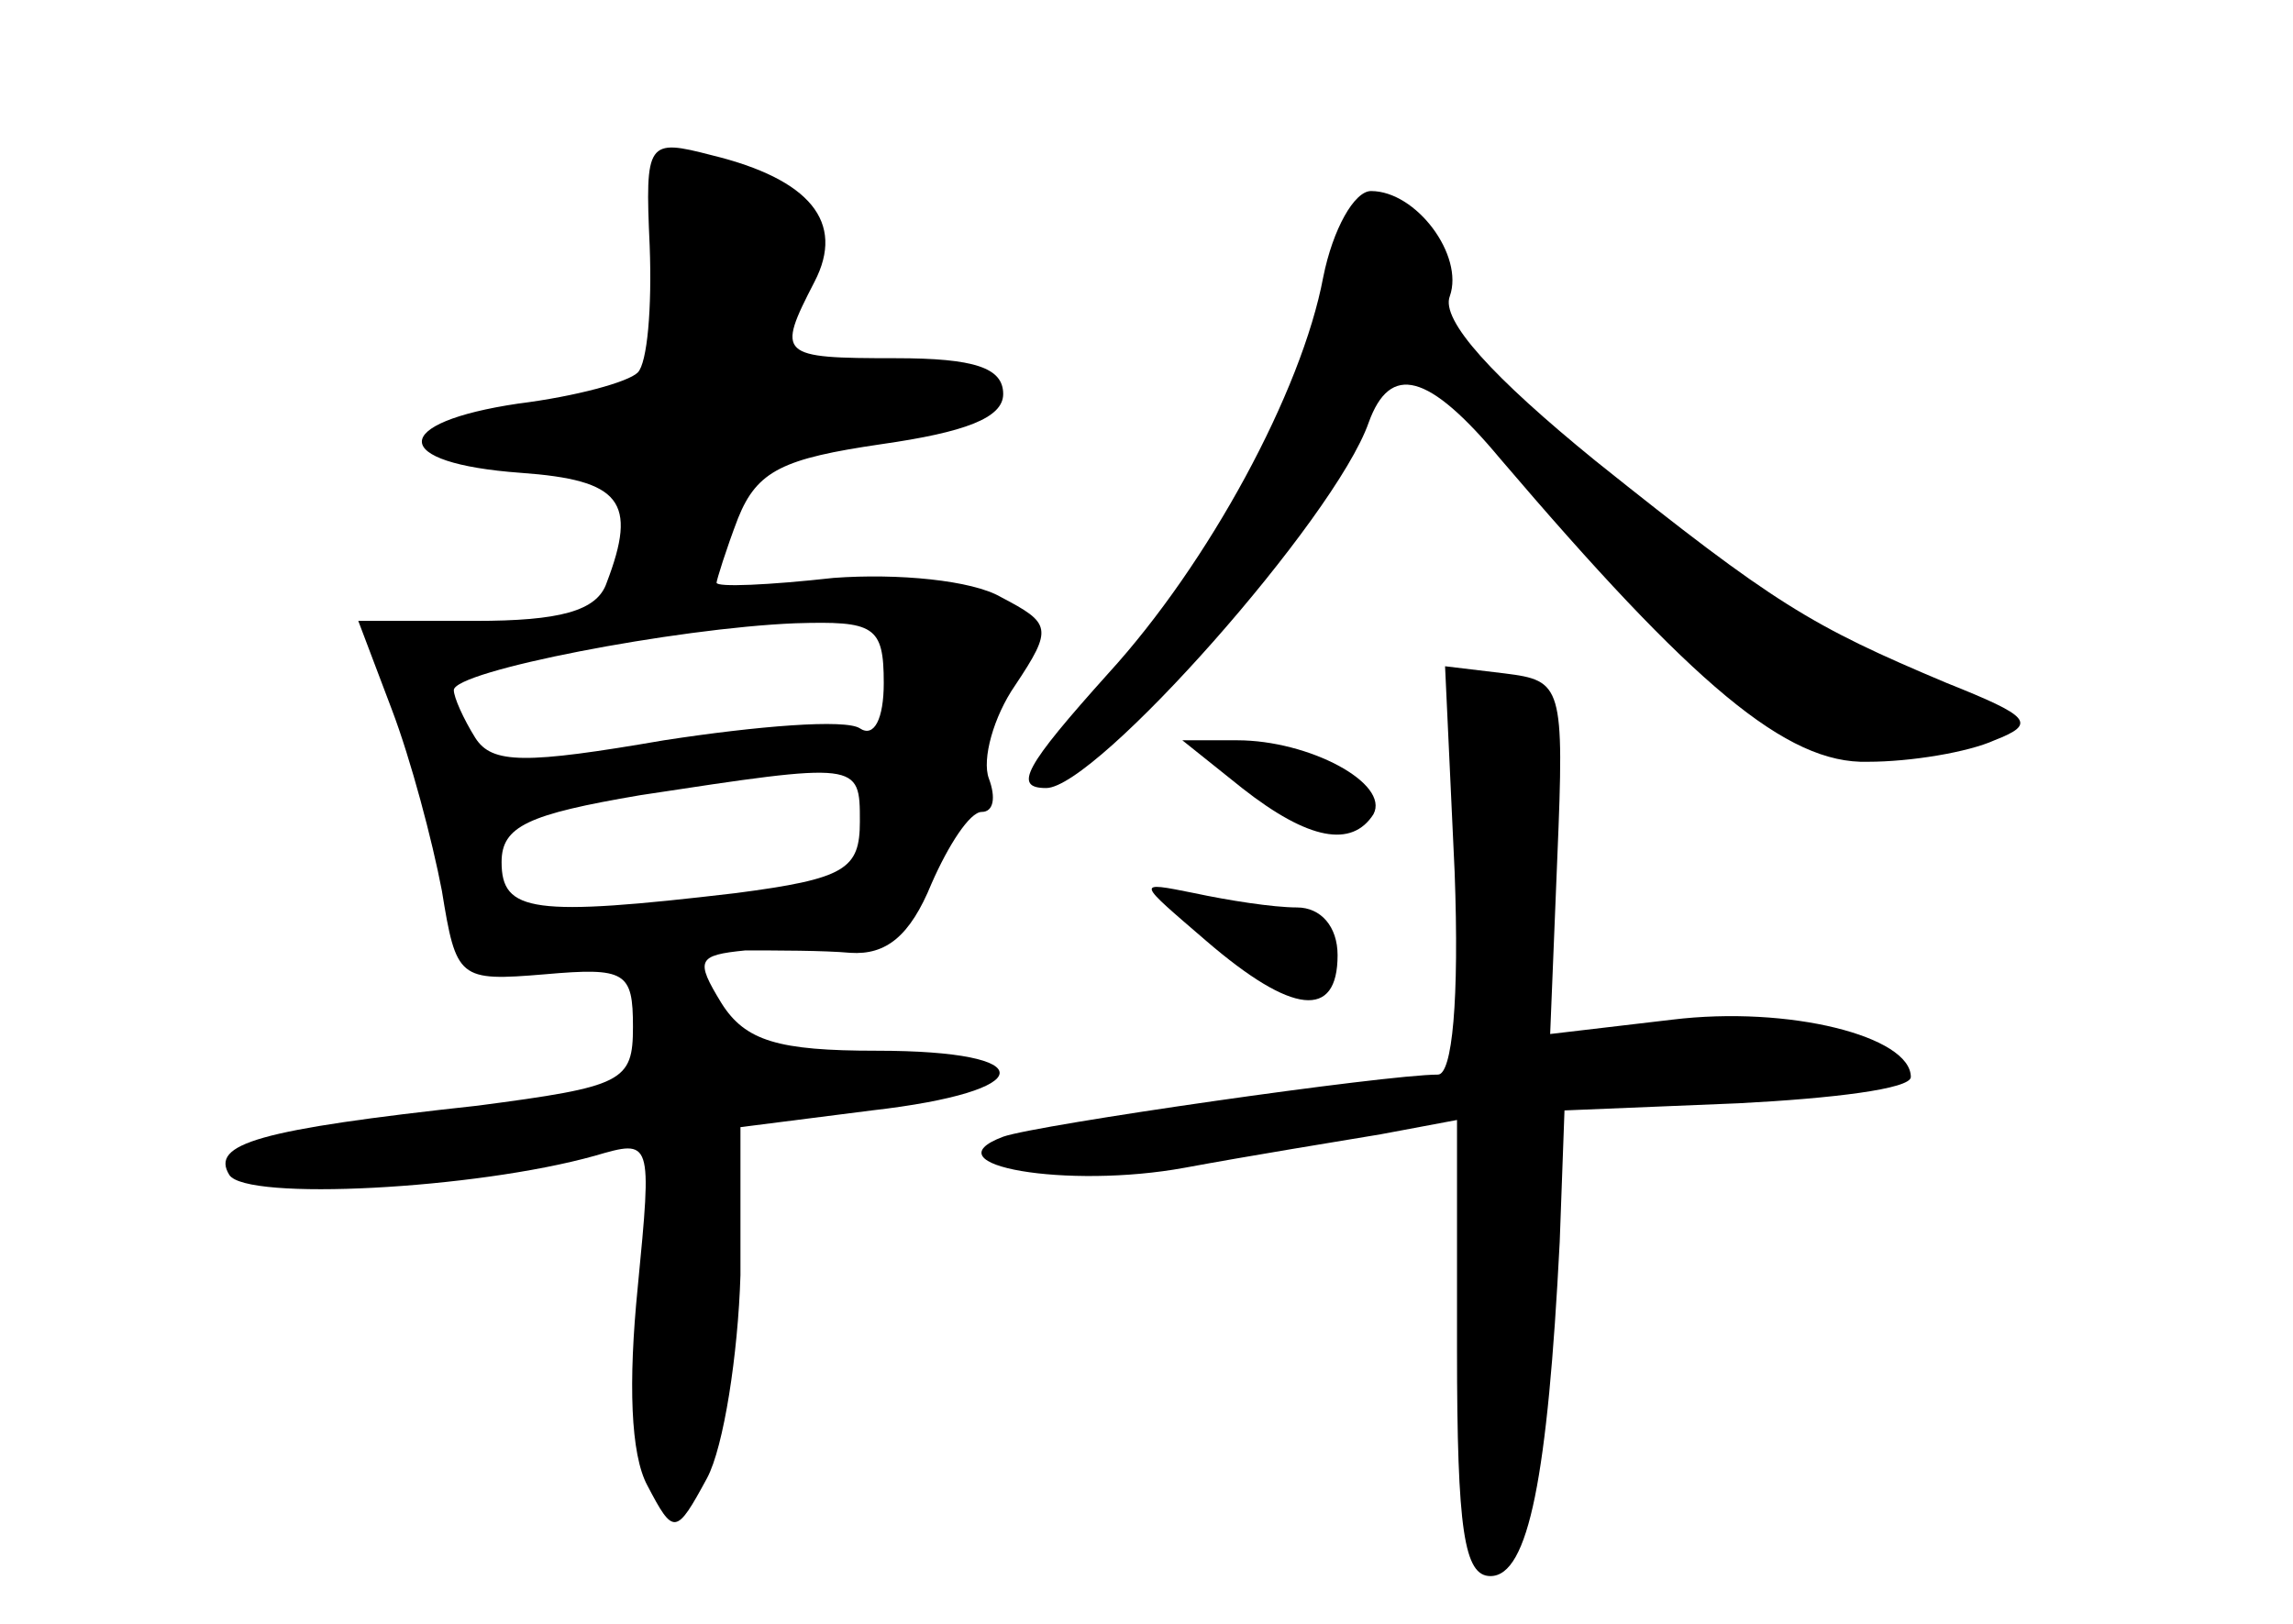 <?xml version="1.0" standalone="no"?>
<!DOCTYPE svg PUBLIC "-//W3C//DTD SVG 20010904//EN"
 "http://www.w3.org/TR/2001/REC-SVG-20010904/DTD/svg10.dtd">
<svg version="1.0" xmlns="http://www.w3.org/2000/svg"
 width="96pt" height="68pt" viewBox="0 0 96 68"
 preserveAspectRatio="xMidYMid meet">
<g transform="translate(0,68) scale(0.1,-0.1)"
fill="#000000" stroke="none">
<path d="M272 577 c1 -26 -1 -49 -5 -53 -4 -4 -26 -10 -50 -13 -54 -8 -54 -25
1 -29 42 -3 49 -12 36 -46 -4 -12 -20 -16 -55 -16 l-49 0 14 -37 c8 -21 17
-55 21 -76 6 -37 7 -38 43 -35 34 3 37 1 37 -22 0 -23 -4 -25 -65 -33 -92 -10
-112 -16 -104 -29 7 -11 103 -6 153 8 24 7 24 7 18 -55 -4 -40 -3 -70 4 -83
11 -21 12 -21 25 3 7 13 13 52 14 85 l0 62 55 7 c70 8 72 25 2 25 -41 0 -55 4
-65 20 -11 18 -10 20 10 22 13 0 33 0 44 -1 15 -1 25 7 34 29 7 16 16 30 21
30 5 0 6 6 3 14 -3 8 2 26 11 39 16 24 15 26 -6 37 -12 7 -43 10 -70 8 -27 -3
-49 -4 -49 -2 0 1 4 14 9 27 8 20 19 25 60 31 35 5 51 11 51 21 0 11 -12 15
-45 15 -49 0 -50 1 -34 32 13 25 -2 43 -43 53 -27 7 -28 6 -26 -38z m98 -183
c0 -15 -4 -23 -10 -19 -6 4 -43 1 -82 -5 -58 -10 -72 -10 -79 1 -5 8 -9 17 -9
20 0 8 93 26 143 28 33 1 37 -1 37 -25z m-10 -58 c0 -20 -6 -24 -52 -30 -85
-10 -98 -8 -98 13 0 15 11 20 58 28 92 14 92 14 92 -11z"/>
<path d="M554 564 c-9 -48 -48 -120 -90 -166 -35 -39 -40 -48 -26 -48 21 0
121 113 135 153 9 25 25 21 55 -15 81 -95 120 -128 154 -127 18 0 42 4 53 9
18 7 15 10 -20 24 -57 24 -72 33 -147 93 -43 35 -65 59 -61 69 6 17 -14 44
-33 44 -7 0 -16 -16 -20 -36z"/>
<path d="M609 315 c2 -54 -1 -85 -7 -85 -22 0 -168 -21 -182 -26 -32 -12 27
-22 76 -13 27 5 64 11 82 14 l32 6 0 -96 c0 -76 3 -95 14 -95 16 0 24 42 29
140 l2 55 73 3 c39 2 72 6 72 11 0 17 -51 30 -100 24 l-51 -6 3 74 c3 72 2 74
-22 77 l-25 3 4 -86z"/>
<path d="M520 350 c28 -22 46 -25 55 -11 7 13 -27 31 -57 31 l-23 0 25 -20z"/>
<path d="M505 286 c36 -31 55 -33 55 -6 0 12 -7 20 -17 20 -10 0 -29 3 -43 6
-25 5 -24 5 5 -20z"/>
</g>
</svg>
